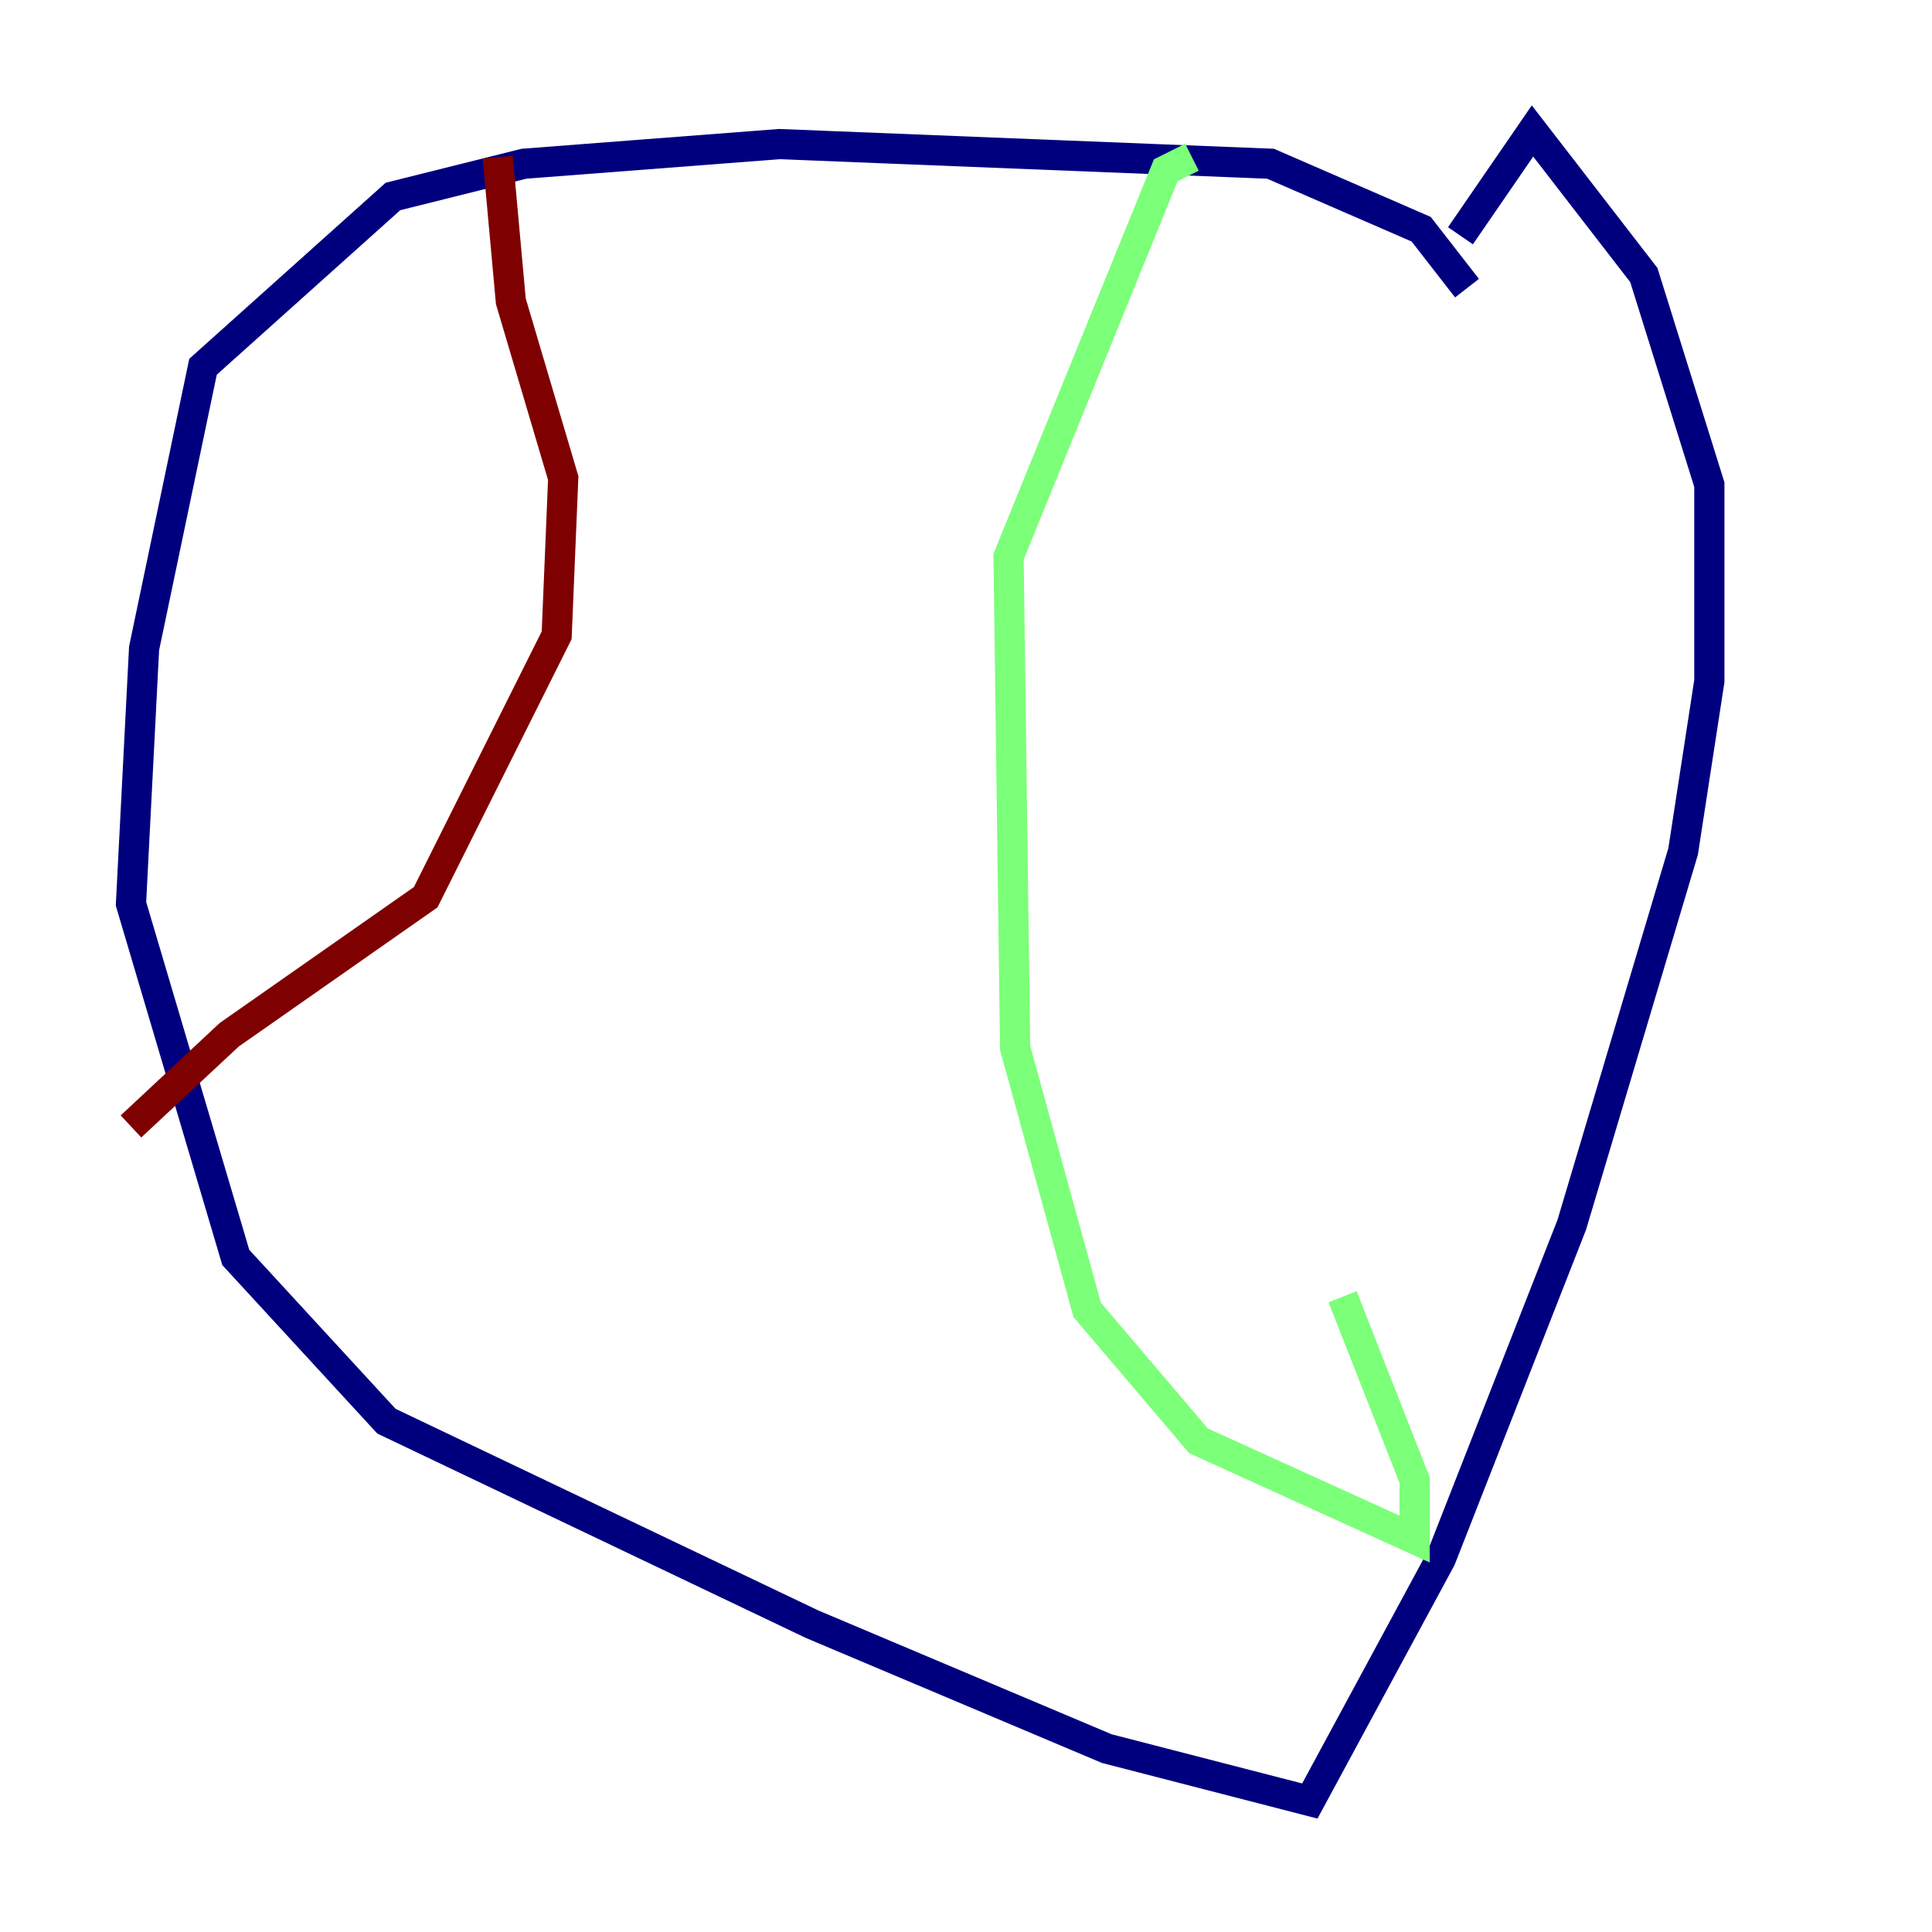 <?xml version="1.0" encoding="utf-8" ?>
<svg baseProfile="tiny" height="128" version="1.2" viewBox="0,0,128,128" width="128" xmlns="http://www.w3.org/2000/svg" xmlns:ev="http://www.w3.org/2001/xml-events" xmlns:xlink="http://www.w3.org/1999/xlink"><defs /><polyline fill="none" points="97.193,19.091 94.156,15.186 84.176,10.848 51.634,9.546 34.712,10.848 26.034,13.017 13.451,24.298 9.546,42.956 8.678,59.878 15.62,83.308 25.6,94.156 53.803,107.607 73.329,115.851 86.78,119.322 95.458,103.268 104.136,81.139 111.512,56.407 113.248,45.125 113.248,32.108 108.909,18.224 101.532,8.678 96.759,15.62" stroke="#00007f" stroke-width="2" /><polyline fill="none" points="78.969,10.414 77.234,11.281 66.82,36.881 67.254,69.424 72.027,86.78 79.403,95.458 93.722,101.966 93.722,98.061 88.949,85.912" stroke="#7cff79" stroke-width="2" /><polyline fill="none" points="32.976,10.414 33.844,19.959 37.315,31.675 36.881,42.088 28.203,59.444 15.186,68.556 8.678,74.63" stroke="#7f0000" stroke-width="2" /></svg>